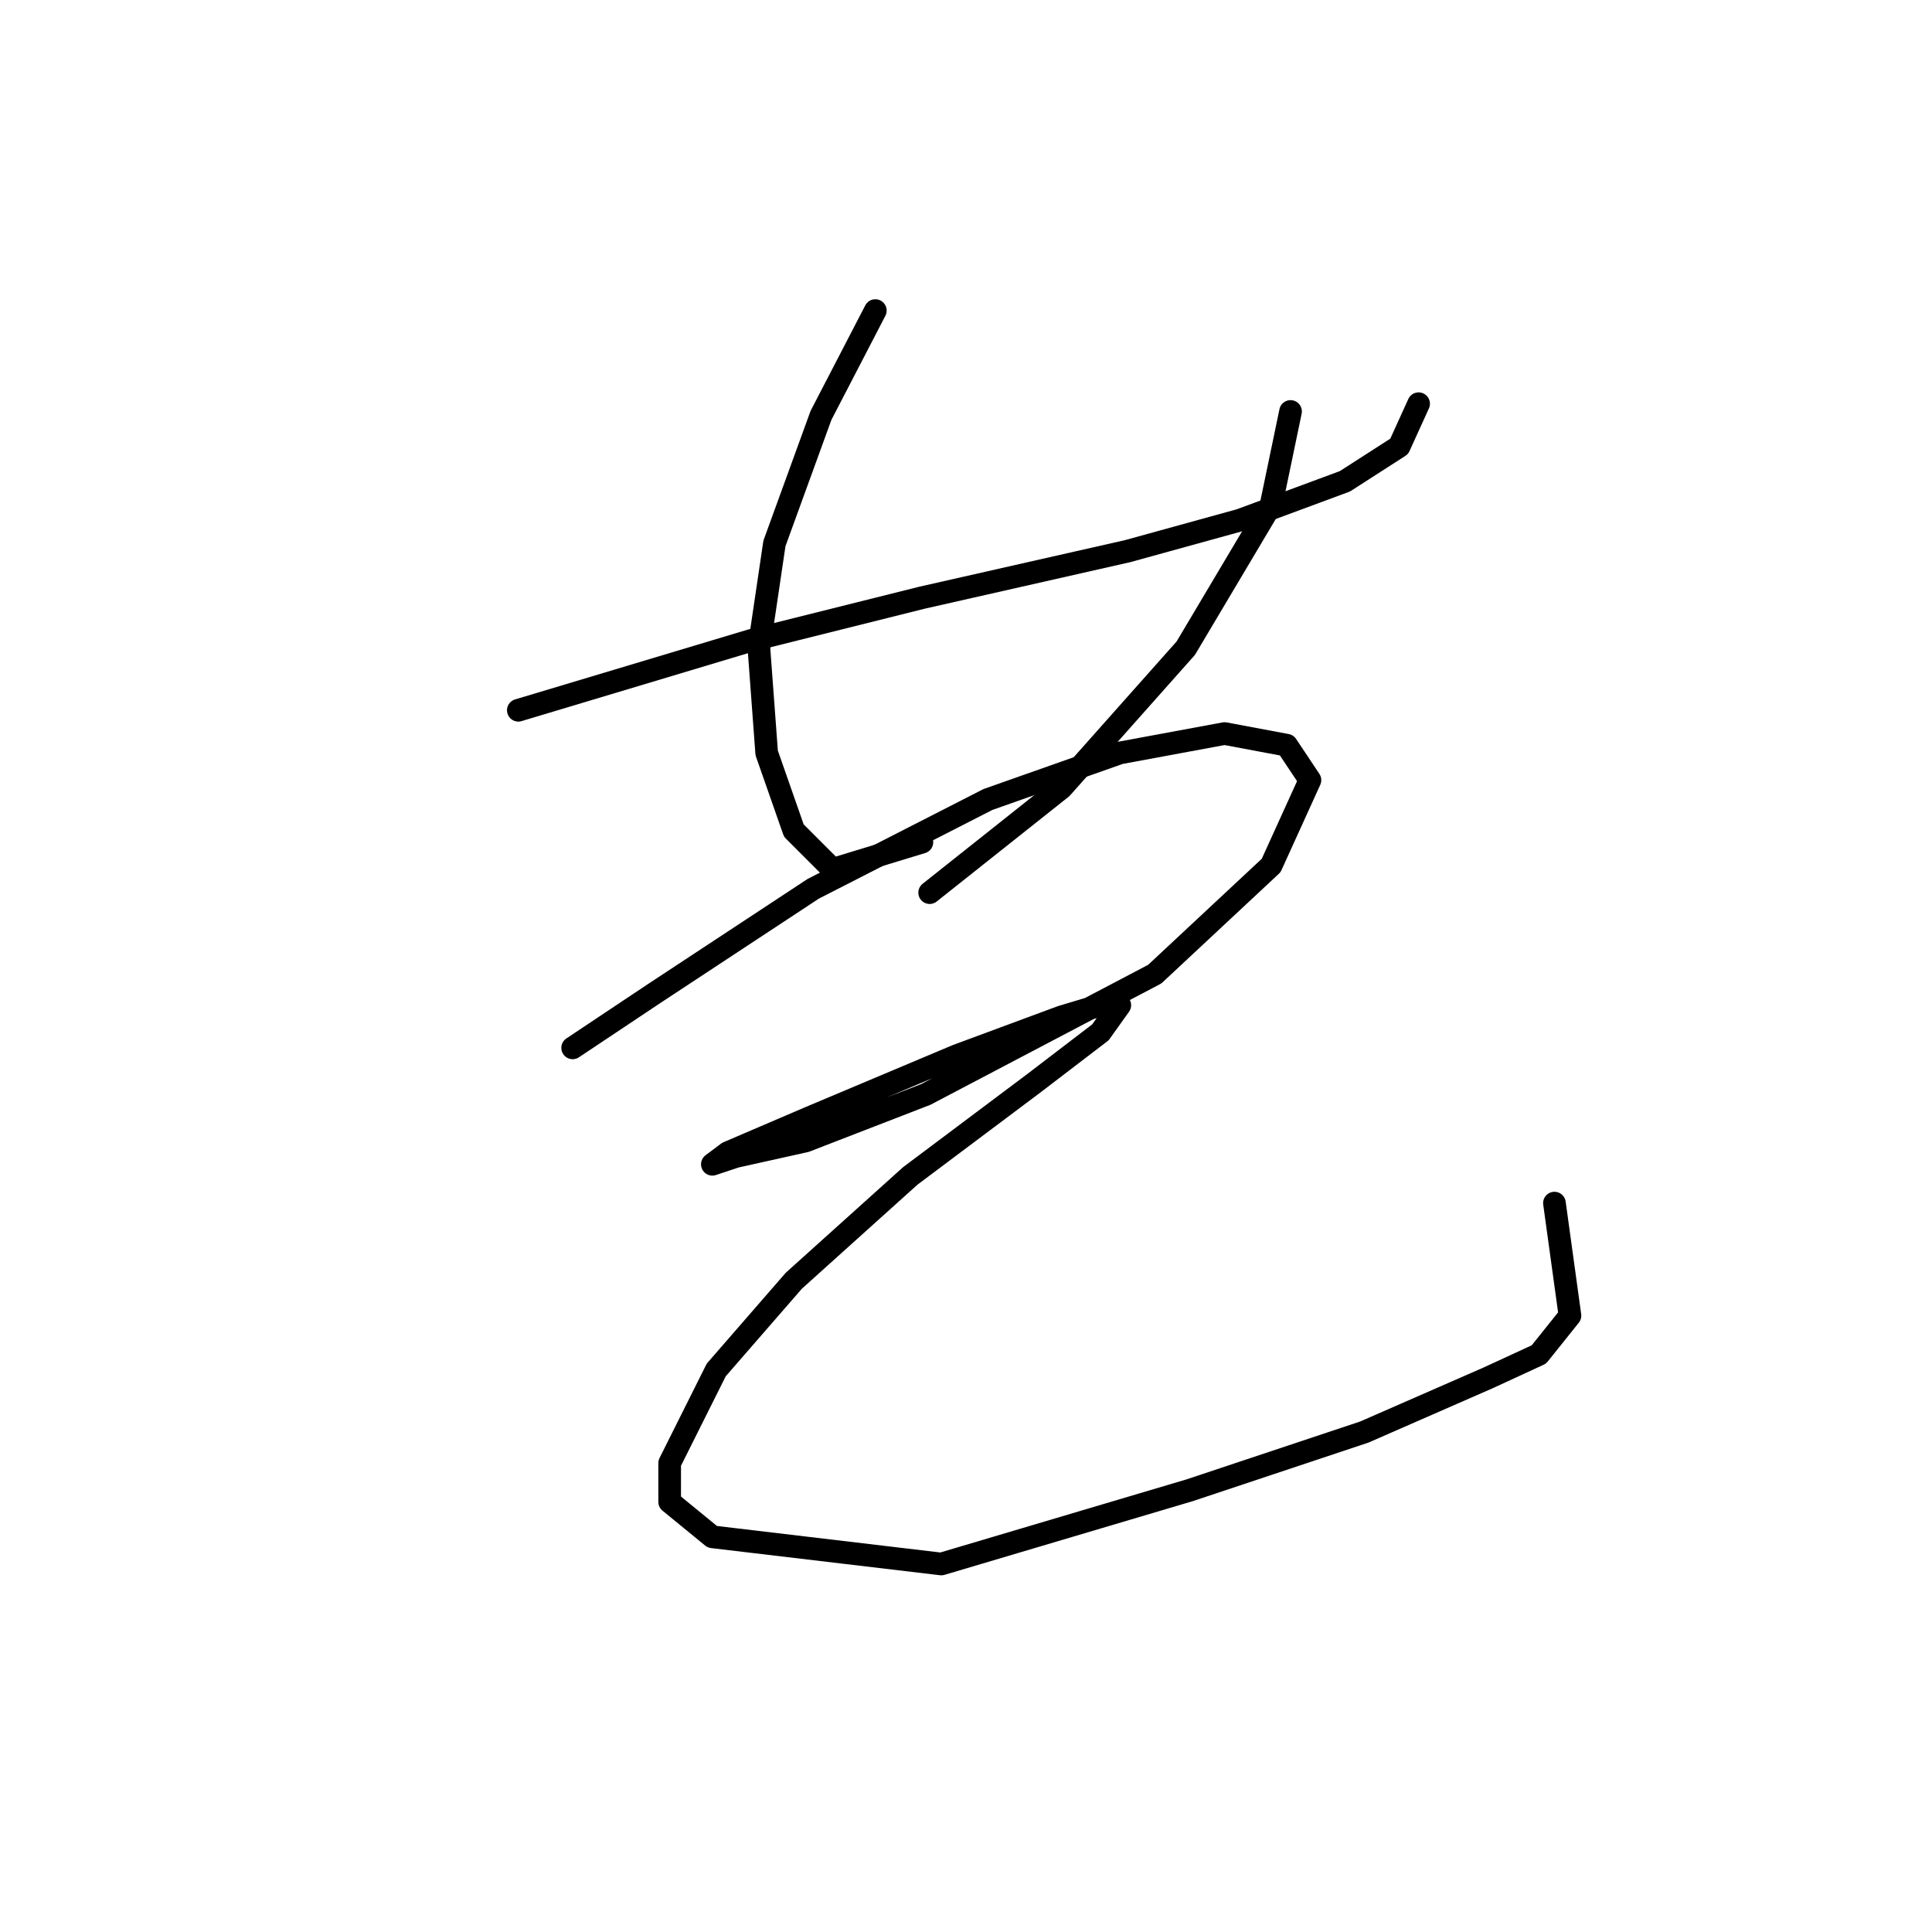 <?xml version="1.0" standalone="no"?>
    <svg width="256" height="256" xmlns="http://www.w3.org/2000/svg" version="1.1">
    <polyline stroke="black" stroke-width="3" stroke-linecap="round" fill="transparent" stroke-linejoin="round" points="68.68 94.114 99.532 84.859 122.157 79.202 149.409 73.032 164.321 68.918 178.204 63.776 185.403 59.149 187.974 53.493 187.974 53.493 " />
        <polyline stroke="black" stroke-width="3" stroke-linecap="round" fill="transparent" stroke-linejoin="round" points="115.986 41.152 108.788 55.035 102.617 72.004 100.56 85.887 101.589 99.77 105.188 110.054 110.33 115.196 122.157 111.597 122.157 111.597 " />
        <polyline stroke="black" stroke-width="3" stroke-linecap="round" fill="transparent" stroke-linejoin="round" points="171.005 54.521 168.434 66.862 157.122 85.887 140.668 104.398 123.185 118.281 123.185 118.281 " />
        <polyline stroke="black" stroke-width="3" stroke-linecap="round" fill="transparent" stroke-linejoin="round" points="75.879 138.849 86.677 131.65 107.759 117.767 130.898 105.941 148.381 99.77 162.264 97.199 170.491 98.742 173.576 103.37 168.434 114.682 153.009 129.08 122.671 145.02 106.731 151.19 97.475 153.247 94.39 154.275 96.447 152.733 107.245 148.105 126.784 139.878 140.668 134.736 145.81 133.193 148.381 133.193 145.81 136.792 137.068 143.477 120.614 155.818 105.188 169.701 94.904 181.528 88.734 193.868 88.734 199.01 94.39 203.638 124.728 207.237 157.636 197.468 180.775 189.755 197.229 182.556 203.914 179.471 208.028 174.329 205.971 159.417 205.971 159.417 " />
        </svg>